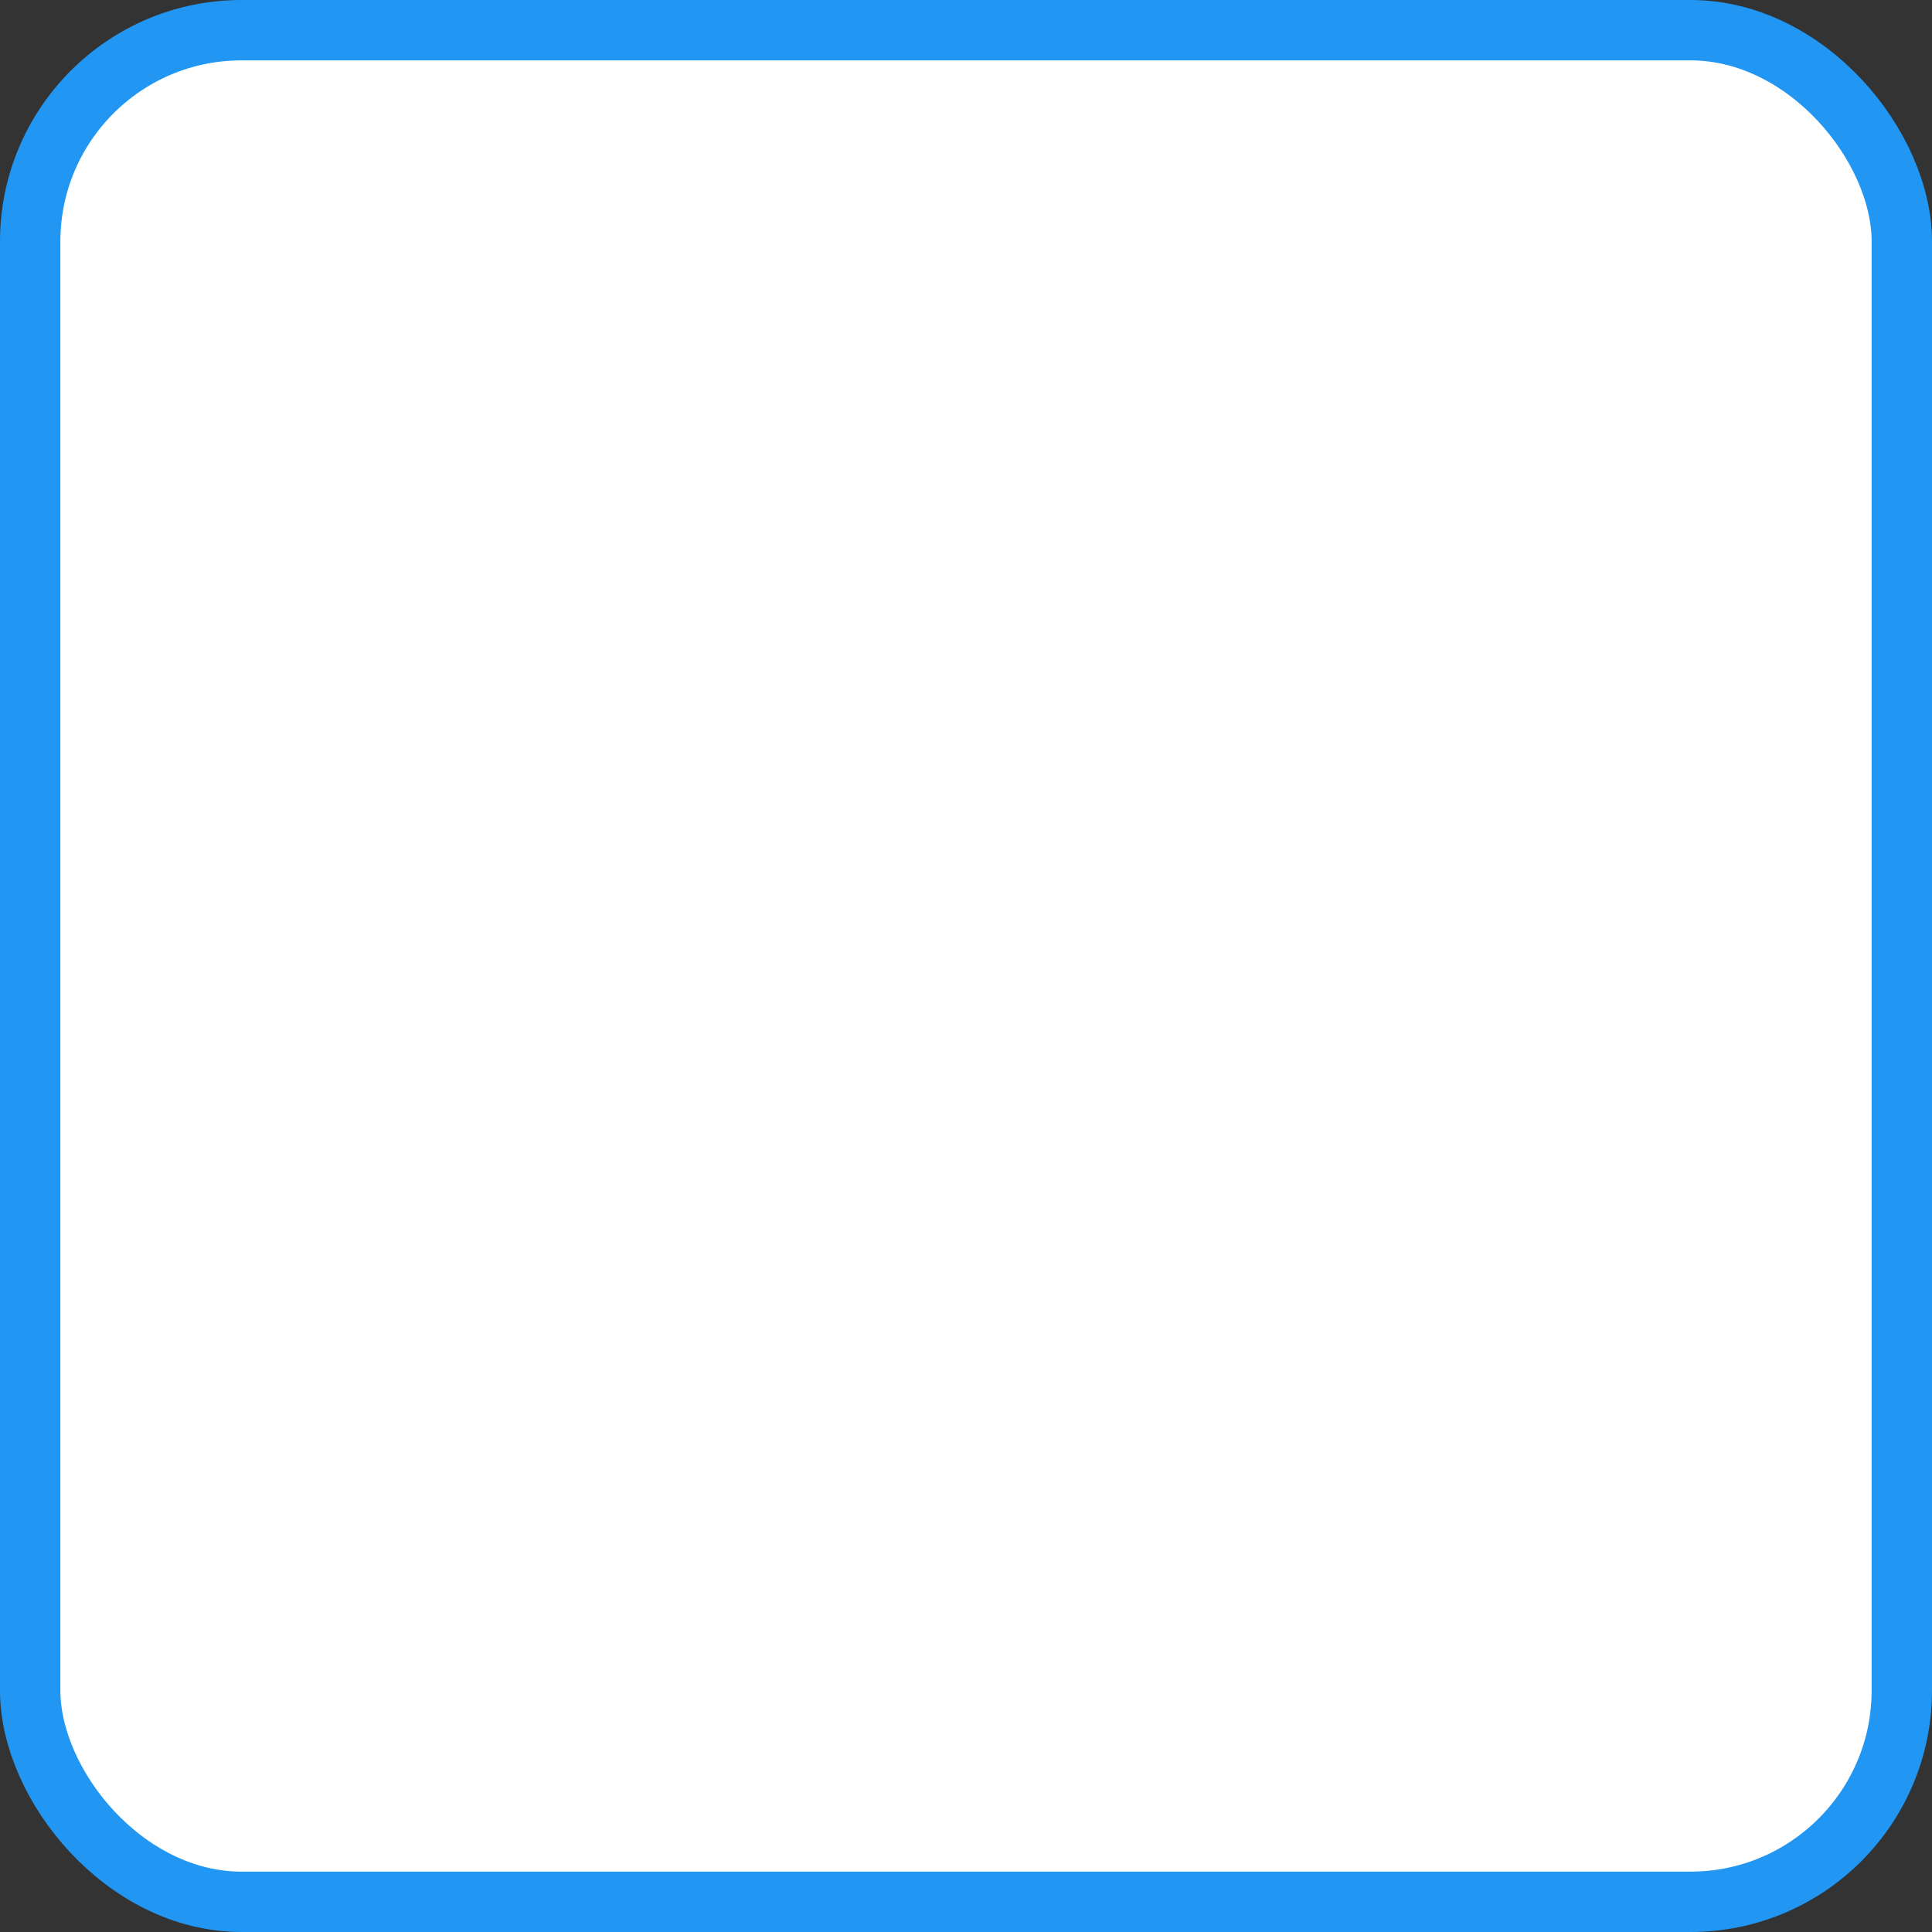 <svg width="16" height="16" viewBox="0 0 16 16" fill="none" xmlns="http://www.w3.org/2000/svg">
<rect x="0" y="0" width="16" height="16" fill="#333333" stroke="none"/>
<rect x="0.25" y="0.25" width="15.5" height="15.5" rx="1.75" fill="white" stroke="#2196F3" stroke-width="0.5"/>
</svg>
